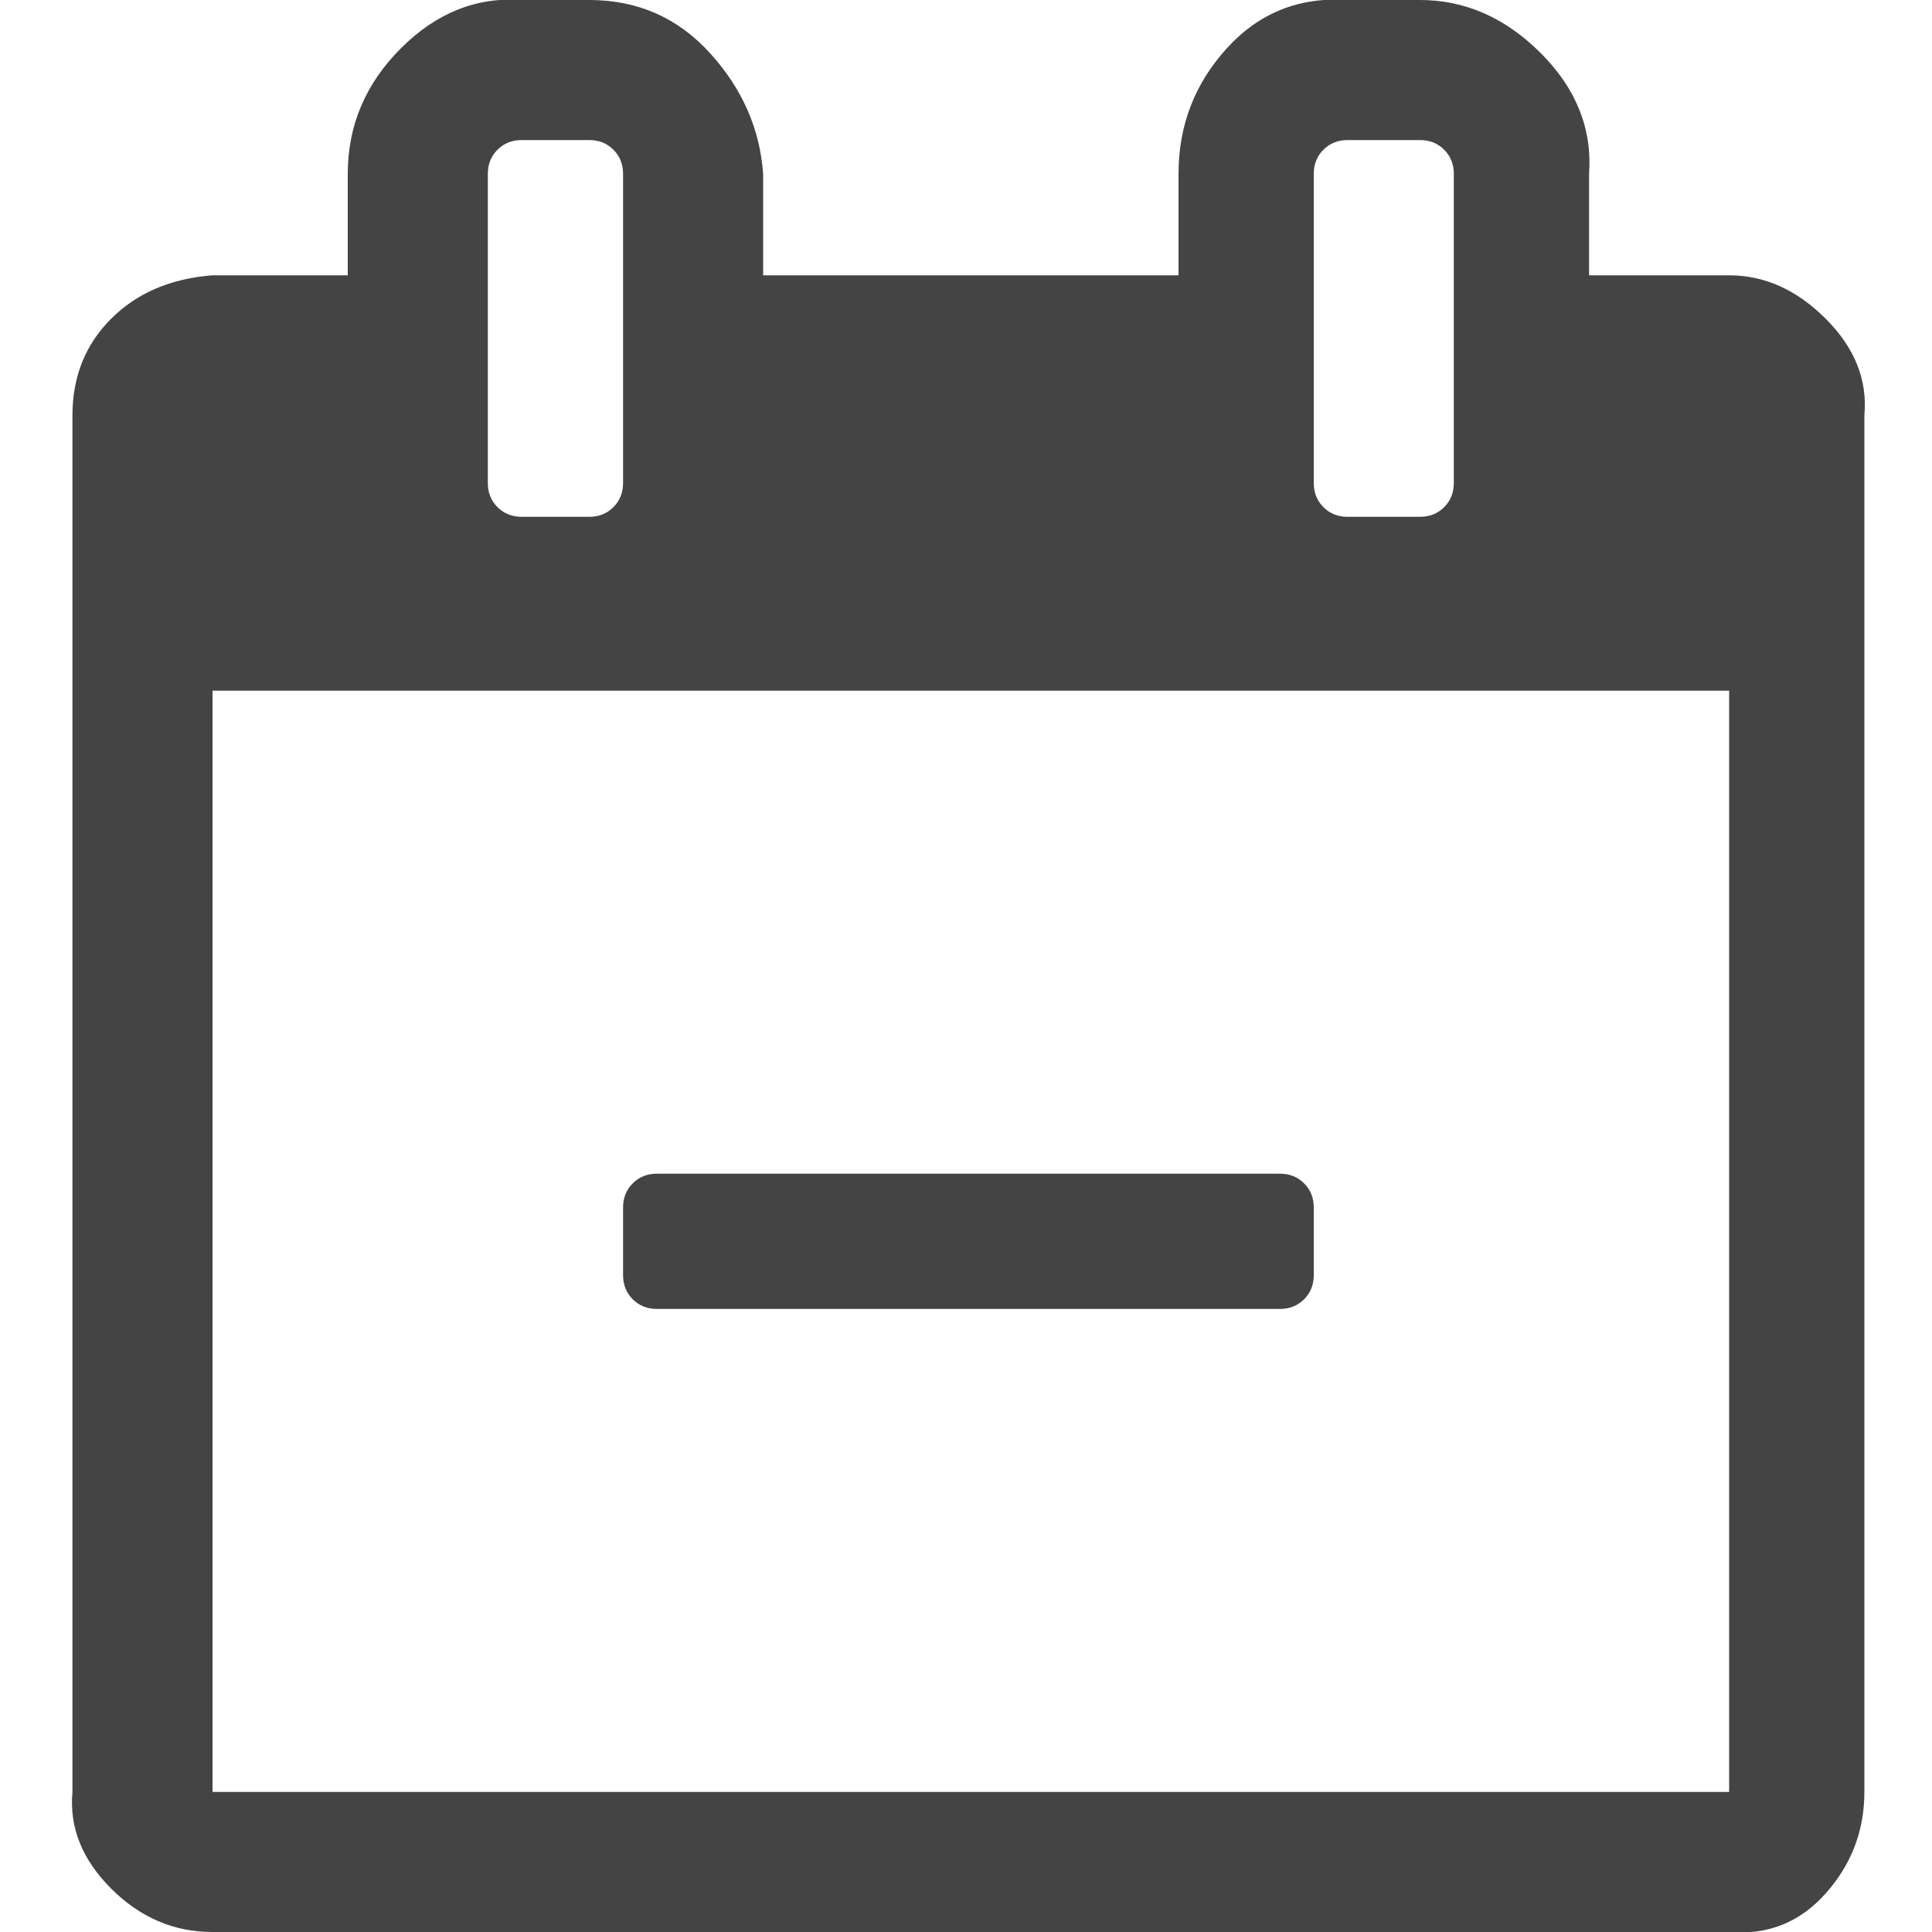 <?xml version="1.0"?><svg xmlns="http://www.w3.org/2000/svg" width="40" height="40" viewBox="0 0 40 40"><path fill="#444" d="m27.2 25v1.4q0 0.3-0.2 0.5t-0.5 0.2h-12.9q-0.3 0-0.5-0.2t-0.2-0.5v-1.4q0-0.3 0.2-0.5t0.5-0.2h12.9q0.3 0 0.5 0.2t0.2 0.5z m-22.8 12.1h31.4v-22.8h-31.4v22.8z m8.5-27.1v-6.4q0-0.3-0.2-0.5t-0.5-0.2h-1.4q-0.3 0-0.5 0.2t-0.2 0.5v6.4q0 0.3 0.2 0.5t0.5 0.2h1.4q0.3 0 0.5-0.2t0.2-0.5z m17.2 0v-6.4q0-0.3-0.2-0.5t-0.5-0.2h-1.5q-0.3 0-0.5 0.2t-0.2 0.5v6.4q0 0.3 0.2 0.5t0.5 0.2h1.5q0.3 0 0.5-0.2t0.2-0.5z m8.5-1.4v28.5q0 1.2-0.8 2.1t-2 0.8h-31.4q-1.2 0-2.1-0.9t-0.8-2v-28.5q0-1.2 0.8-2t2.1-0.9h2.8v-2.1q0-1.5 1.1-2.6t2.5-1h1.4q1.5 0 2.5 1.1t1.1 2.5v2.1h8.6v-2.1q0-1.5 1-2.6t2.5-1h1.5q1.4 0 2.5 1.1t1 2.5v2.1h2.9q1.1 0 2 0.9t0.8 2z"></path></svg>